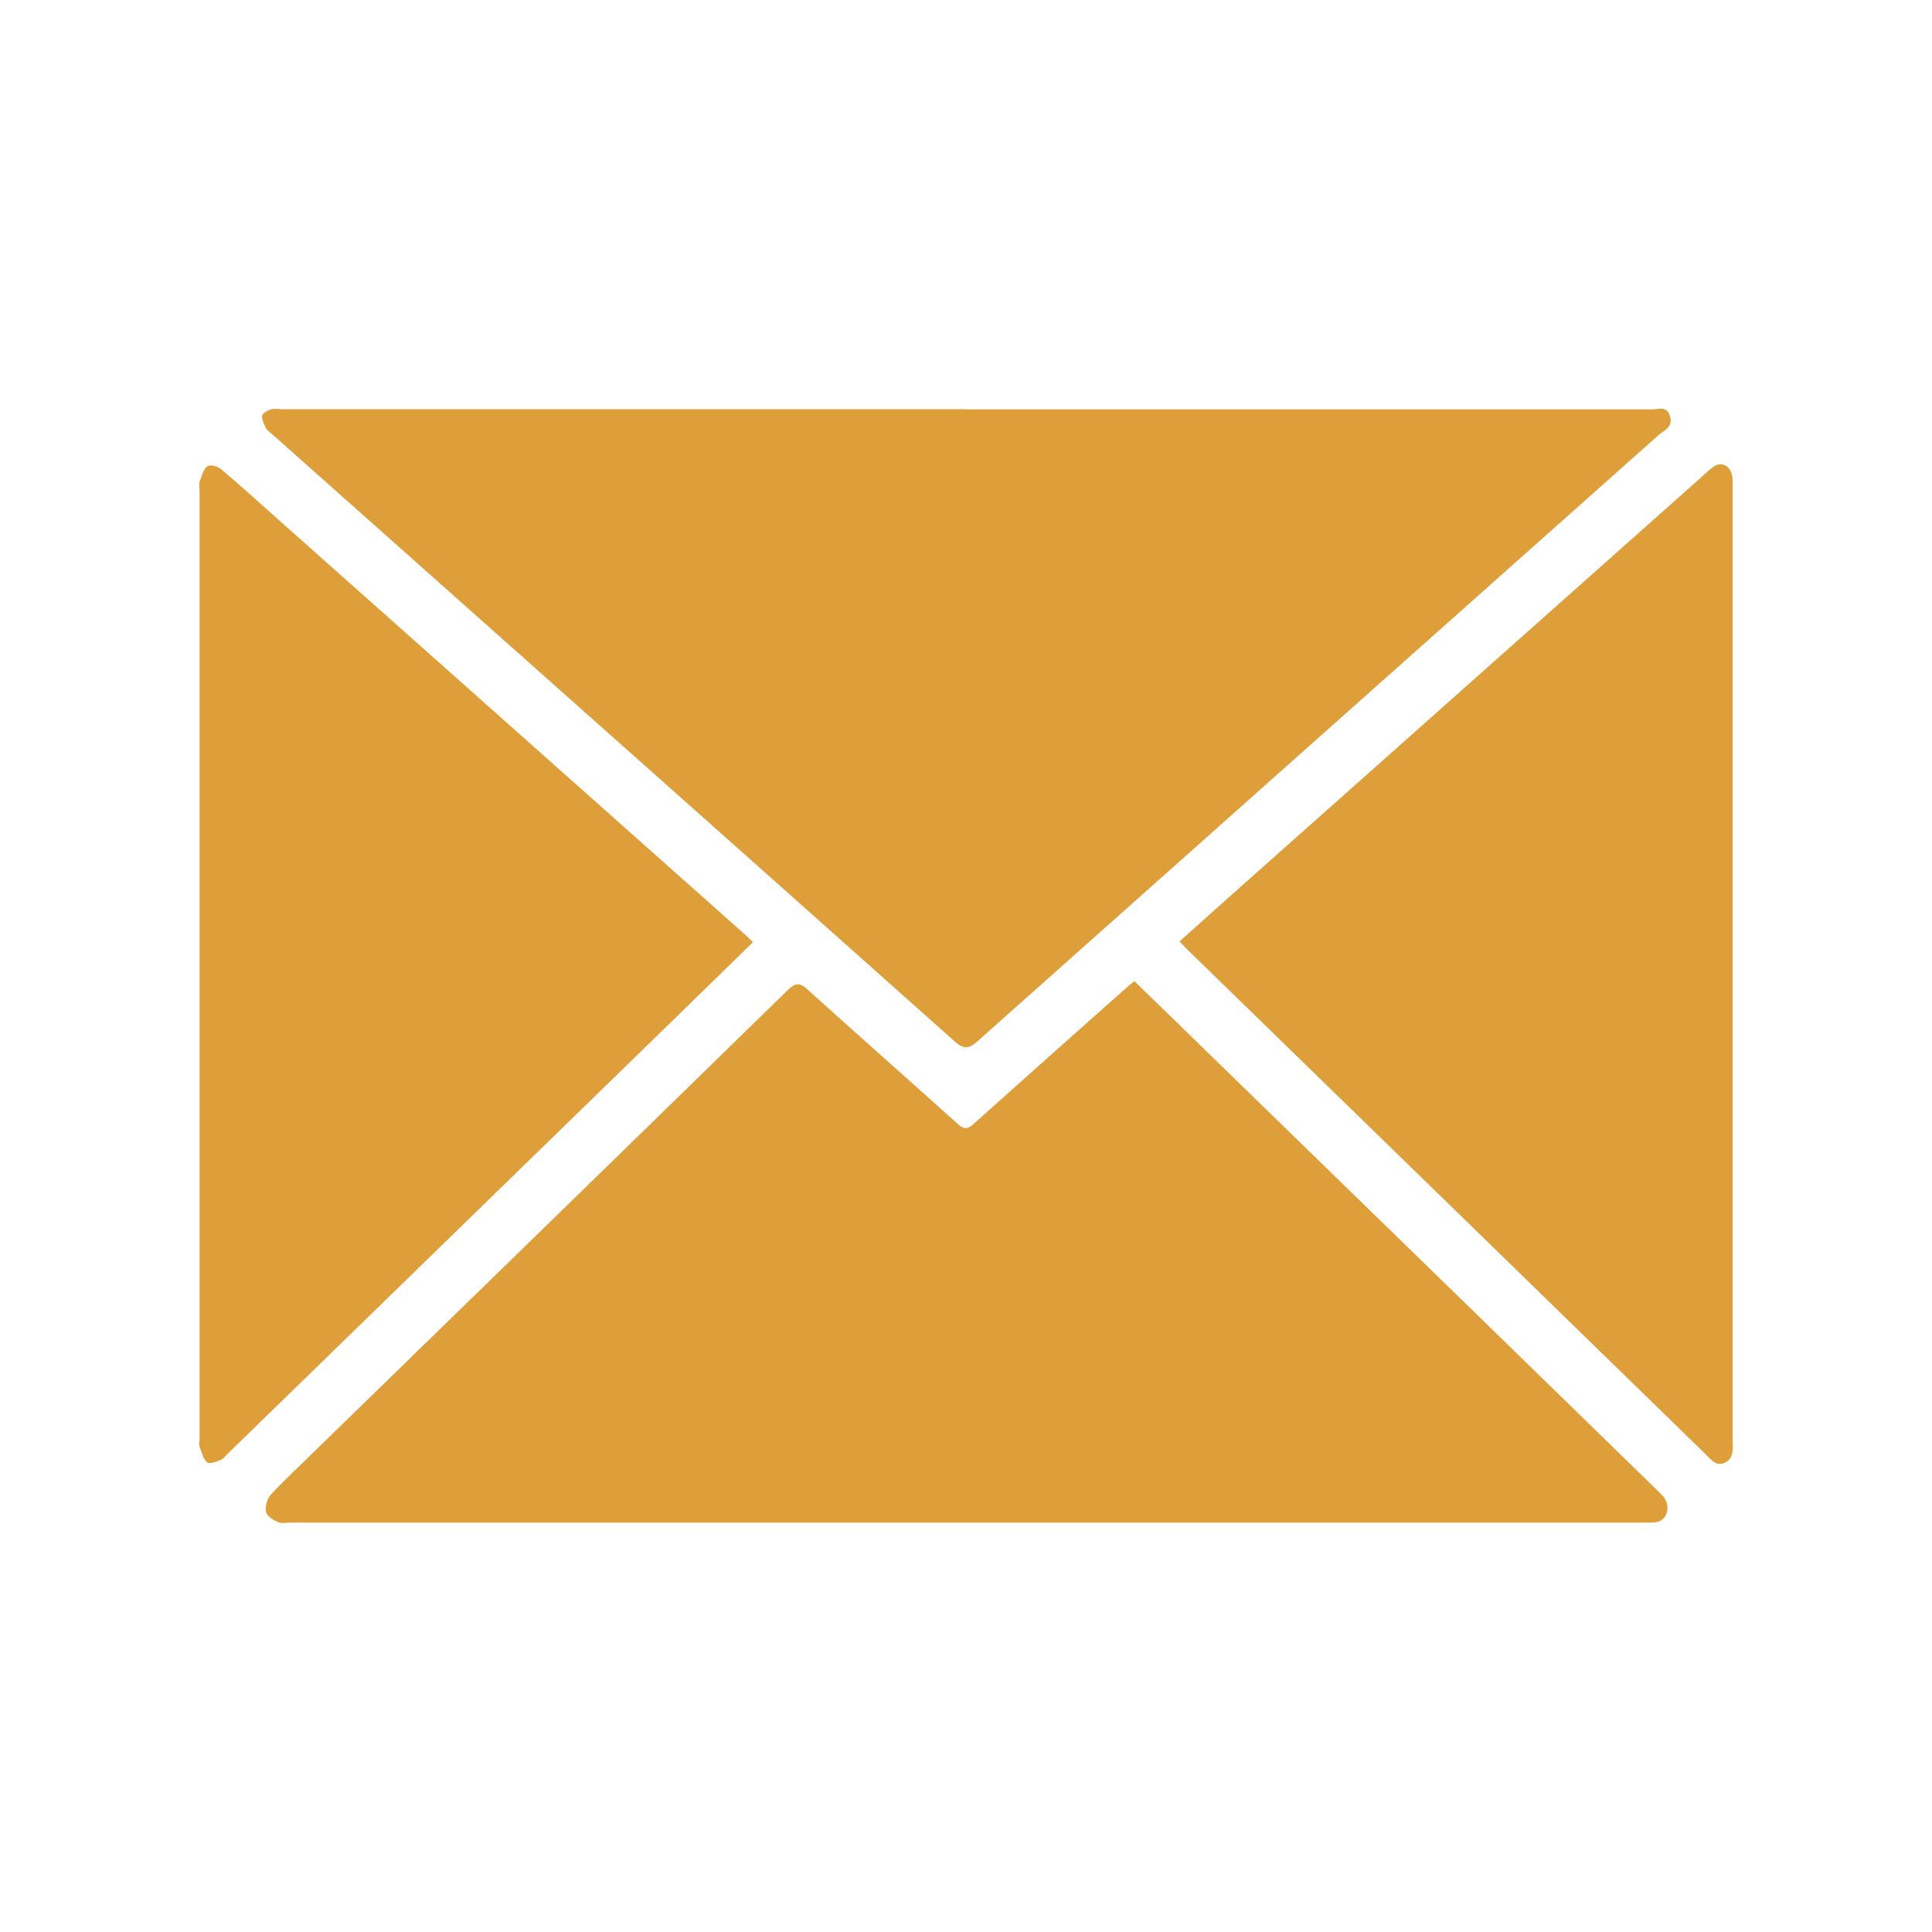 <?xml version="1.0" encoding="UTF-8"?>
<svg id="Capa_1" data-name="Capa 1" xmlns="http://www.w3.org/2000/svg" viewBox="0 0 100 100">
  <defs>
    <style>
      .cls-1 {
        fill: #de9e39;
      }
    </style>
  </defs>
  <path class="cls-1" d="M50.04,21.19c11.82,0,23.65,0,35.47,0,.33,0,.78-.2,.93,.36,.16,.56-.3,.72-.57,.95-11.76,10.47-23.53,20.93-35.29,31.41-.47,.42-.74,.38-1.18-.02-11.77-10.49-23.56-20.96-35.34-31.44-.1-.09-.23-.16-.29-.28-.1-.2-.23-.46-.2-.65,.03-.15,.28-.27,.45-.33,.17-.06,.36-.01,.54-.01,11.82,0,23.65,0,35.47,0Z"/>
  <path class="cls-1" d="M58.73,50.8c1.62,1.57,3.2,3.11,4.78,4.65,7.44,7.24,14.88,14.48,22.31,21.73,.12,.12,.26,.24,.35,.39,.29,.47,.11,1.07-.37,1.2-.19,.05-.39,.04-.59,.04-23.39,0-46.78,0-70.17,0-.22,0-.45,.06-.64-.02-.24-.11-.57-.29-.63-.53-.07-.24,.06-.69,.23-.88,.65-.71,1.34-1.34,2.02-2.01,8.26-8.04,16.52-16.08,24.76-24.13,.37-.36,.61-.4,1-.04,2.6,2.35,5.22,4.66,7.82,7,.35,.32,.56,.19,.83-.06,2.59-2.32,5.19-4.63,7.79-6.94,.14-.13,.29-.25,.48-.41Z"/>
  <path class="cls-1" d="M38.97,48.77c-1.41,1.37-2.77,2.71-4.15,4.05-7.69,7.49-15.38,14.97-23.07,22.46-.1,.09-.18,.23-.29,.27-.24,.09-.56,.25-.73,.14-.2-.13-.29-.52-.4-.81-.05-.13,0-.29,0-.44,0-16.33,0-32.65,0-48.98,0-.17-.04-.36,0-.51,.1-.29,.2-.68,.4-.81,.17-.11,.53-.01,.72,.15,1.02,.86,2.02,1.77,3.03,2.67,8.03,7.14,16.06,14.28,24.09,21.42,.13,.11,.24,.24,.4,.39Z"/>
  <path class="cls-1" d="M61.04,48.74c.86-.77,1.68-1.5,2.49-2.23,8.18-7.27,16.35-14.54,24.53-21.81,.2-.18,.39-.37,.61-.53,.48-.33,.95-.04,1.01,.62,.01,.15,0,.3,0,.45,0,16.39,0,32.79,0,49.18,0,.47,.11,1.02-.38,1.28-.45,.24-.74-.15-1.04-.45-8.91-8.68-17.82-17.36-26.73-26.03-.15-.14-.29-.3-.48-.5Z"/>
</svg>